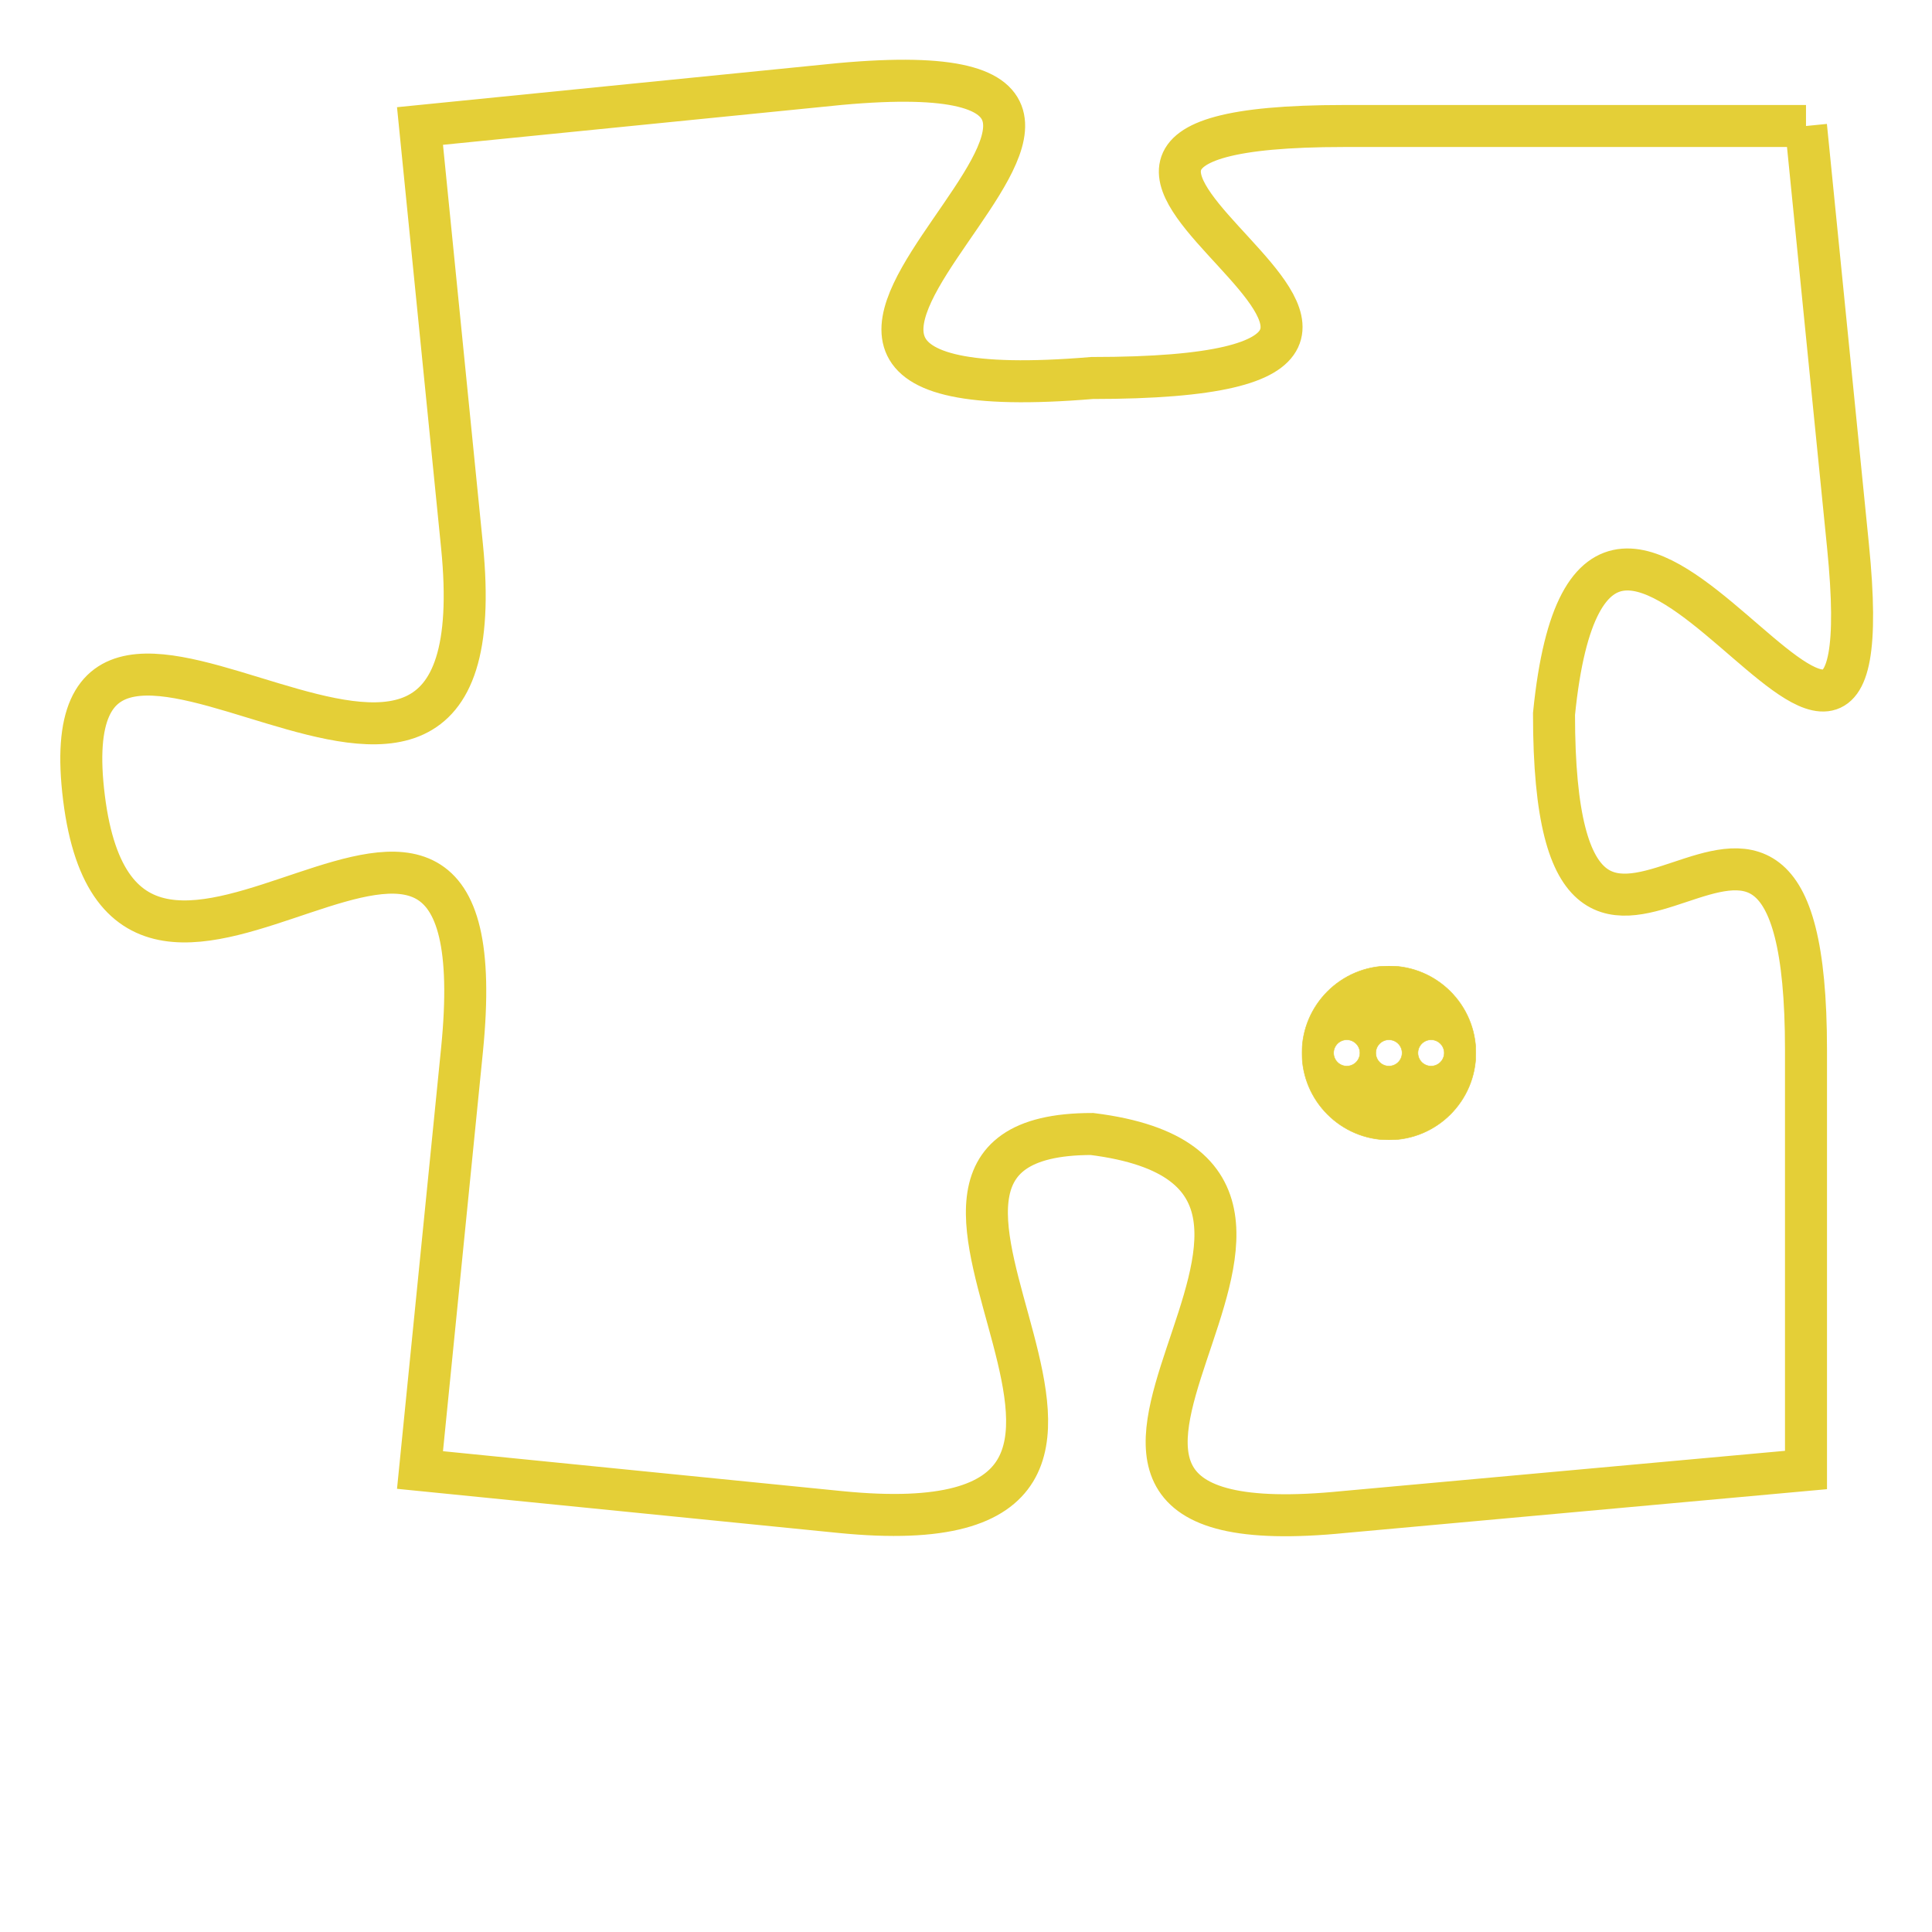 <svg version="1.1" xmlns="http://www.w3.org/2000/svg" xmlns:xlink="http://www.w3.org/1999/xlink" fill="transparent" x="0" y="0" width="350" height="350" preserveAspectRatio="xMinYMin slice"><style type="text/css">.links{fill:transparent;stroke: #E4CF37;}.links:hover{fill:#63D272; opacity:0.4;}</style><defs><g id="allt"><path id="t9521" d="M1056,2336 L1045,2336 C1034,2336 1051,2342 1039,2342 C1027,2343 1044,2334 1033,2335 L1023,2336 1023,2336 L1024,2346 C1025,2356 1014,2344 1015,2352 C1016,2360 1025,2348 1024,2358 L1023,2368 1023,2368 L1033,2369 C1043,2370 1032,2360 1039,2360 C1047,2361 1035,2370 1045,2369 L1056,2368 1056,2368 L1056,2358 C1056,2348 1050,2360 1050,2350 C1051,2340 1058,2356 1057,2346 L1056,2336"/></g><clipPath id="c" clipRule="evenodd" fill="transparent"><use href="#t9521"/></clipPath></defs><svg viewBox="1013 2333 46 38" preserveAspectRatio="xMinYMin meet"><svg width="4380" height="2430"><g><image crossorigin="anonymous" x="0" y="0" href="https://nftpuzzle.license-token.com/assets/completepuzzle.svg" width="100%" height="100%" /><g class="links"><use href="#t9521"/></g></g></svg><svg x="1044" y="2356" height="9%" width="9%" viewBox="0 0 330 330"><g><a xlink:href="https://nftpuzzle.license-token.com/" class="links"><title>See the most innovative NFT based token software licensing project</title><path fill="#E4CF37" id="more" d="M165,0C74.019,0,0,74.019,0,165s74.019,165,165,165s165-74.019,165-165S255.981,0,165,0z M85,190 c-13.785,0-25-11.215-25-25s11.215-25,25-25s25,11.215,25,25S98.785,190,85,190z M165,190c-13.785,0-25-11.215-25-25 s11.215-25,25-25s25,11.215,25,25S178.785,190,165,190z M245,190c-13.785,0-25-11.215-25-25s11.215-25,25-25 c13.785,0,25,11.215,25,25S258.785,190,245,190z"></path></a></g></svg></svg></svg>